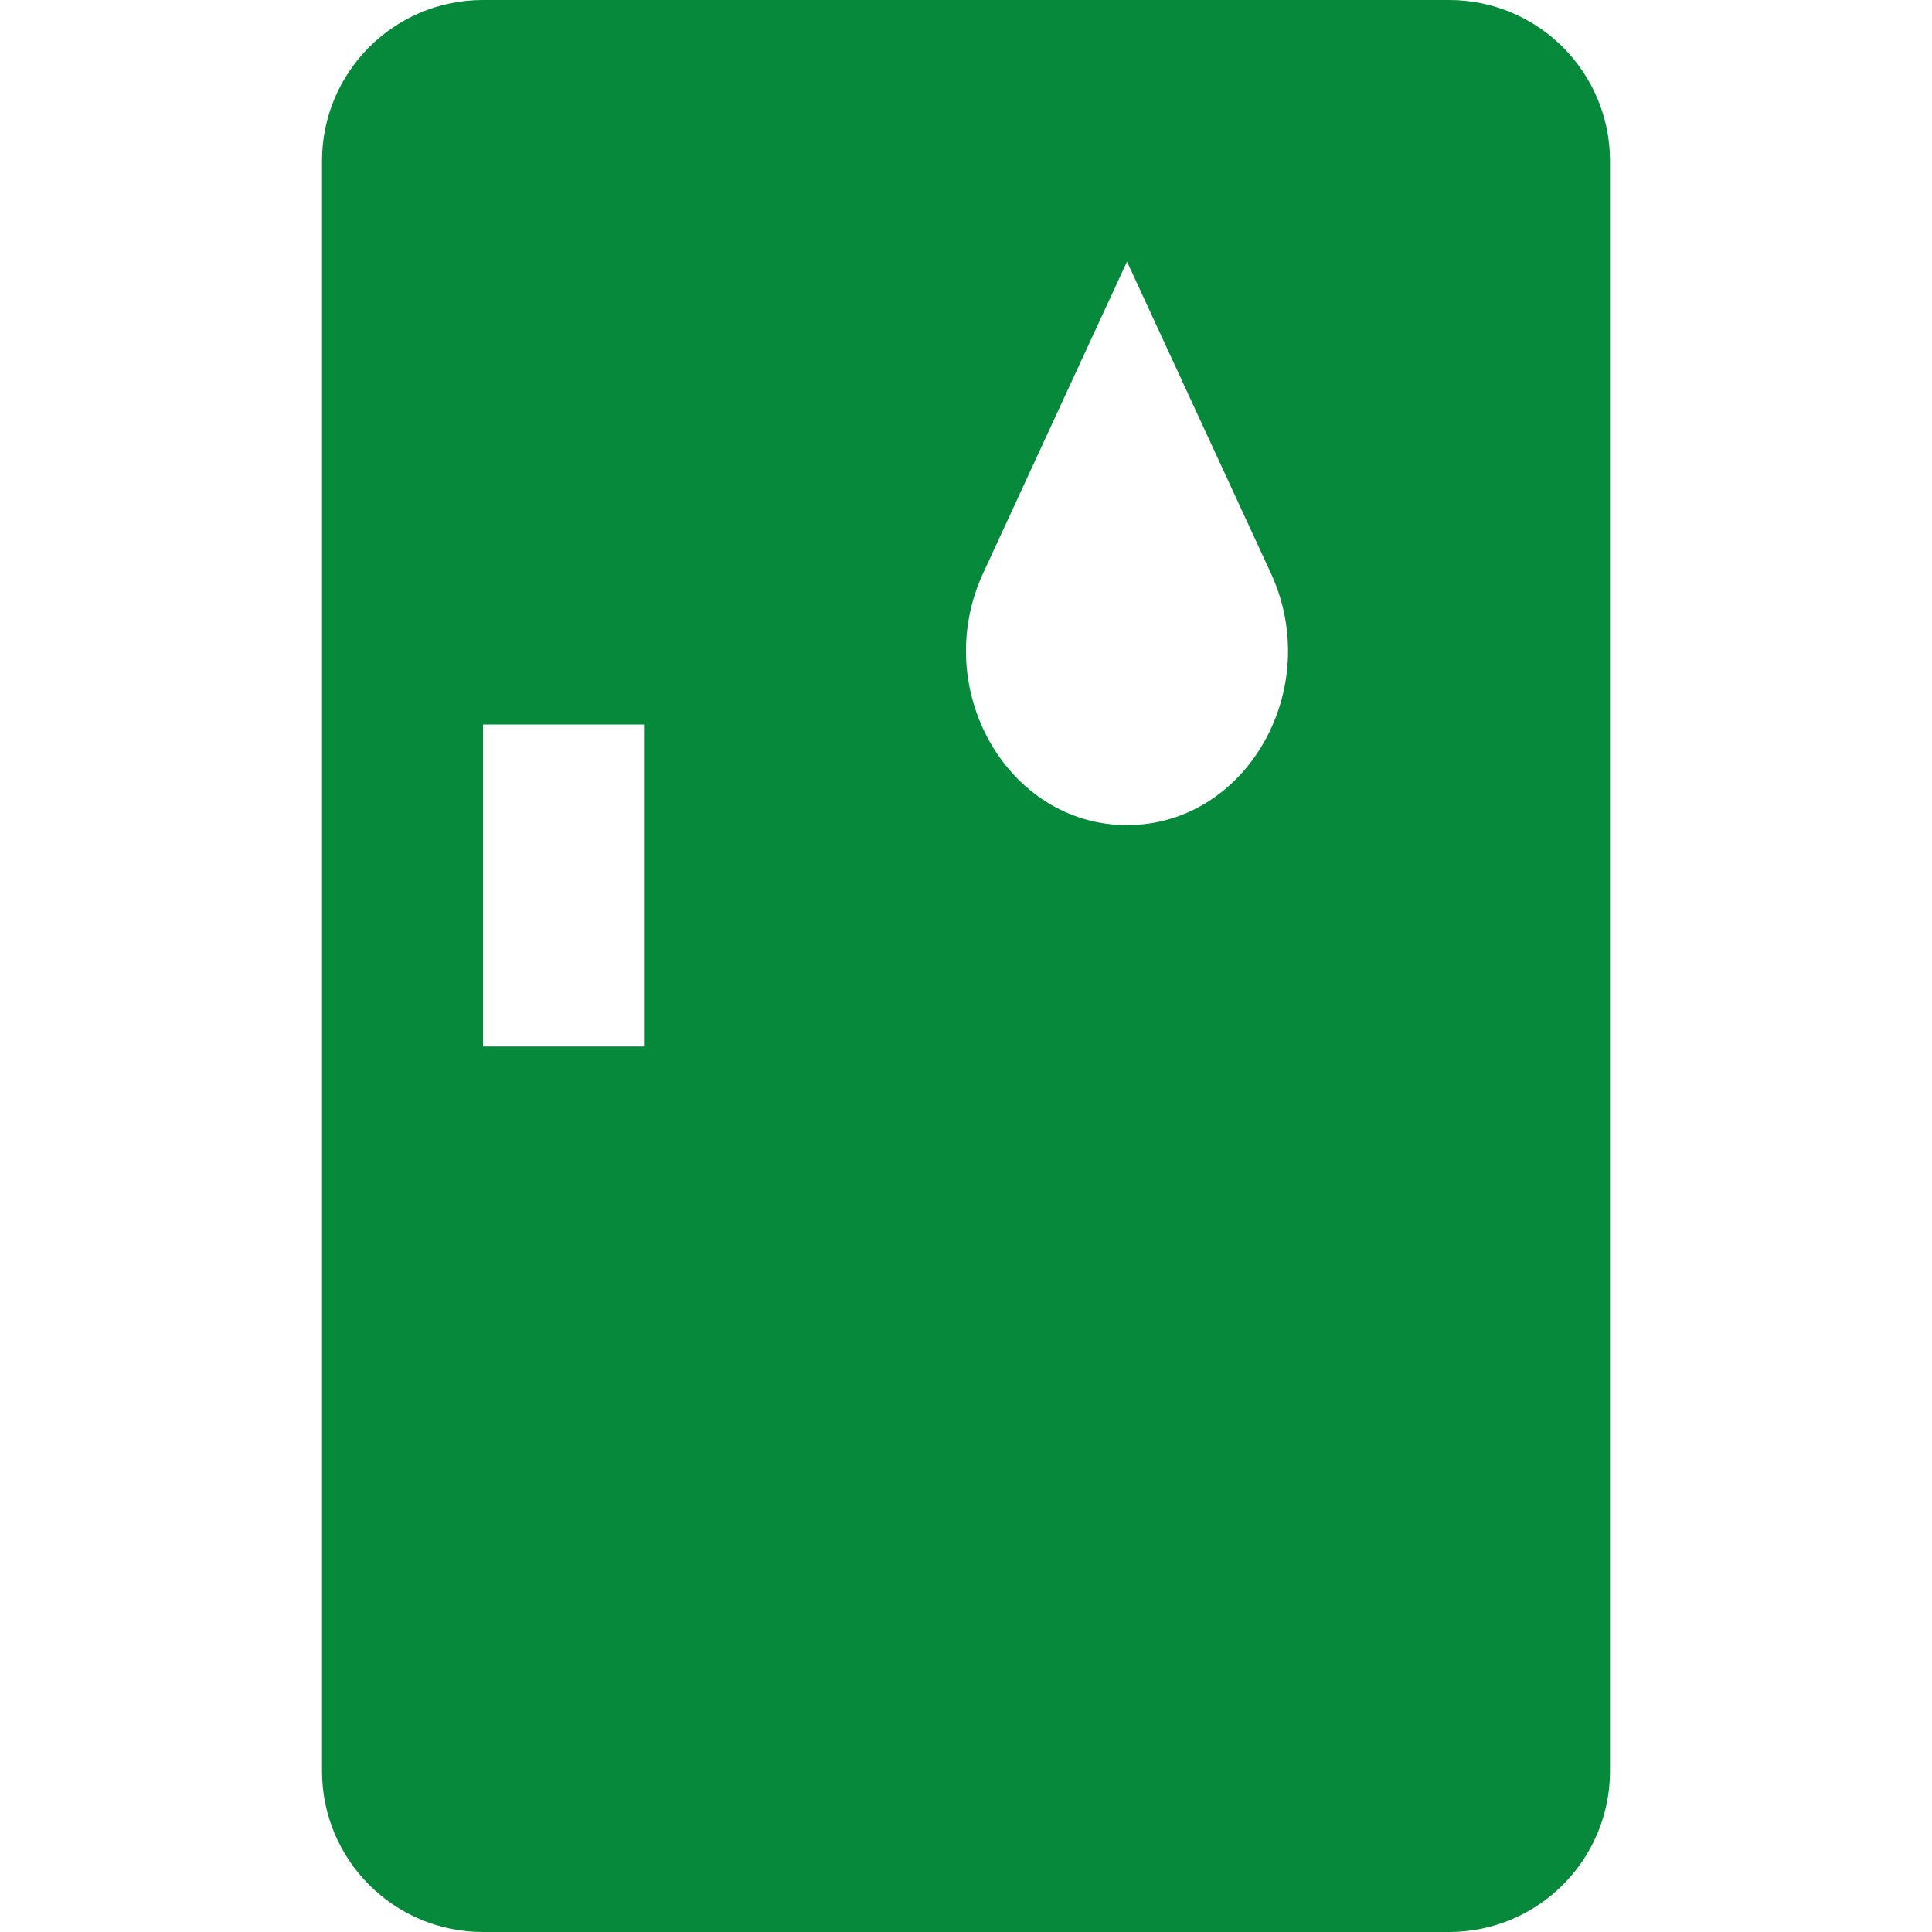 <svg id="RefrigeratorFilledGreen" width="24" height="24" viewBox="0 0 24 24" fill="none" xmlns="http://www.w3.org/2000/svg">
<path fill-rule="evenodd" clip-rule="evenodd" d="M6 0C4.895 0 4 0.895 4 2V22C4 23.105 4.895 24 6 24H18C19.105 24 20 23.105 20 22V2C20 0.895 19.105 0 18 0H6ZM14 3.25L15.787 7.12C16.451 8.558 15.485 10.25 14 10.25C12.515 10.25 11.549 8.558 12.213 7.12L14 3.25ZM8 9H6V13H8V9Z" fill="#06893A"/>
</svg>
